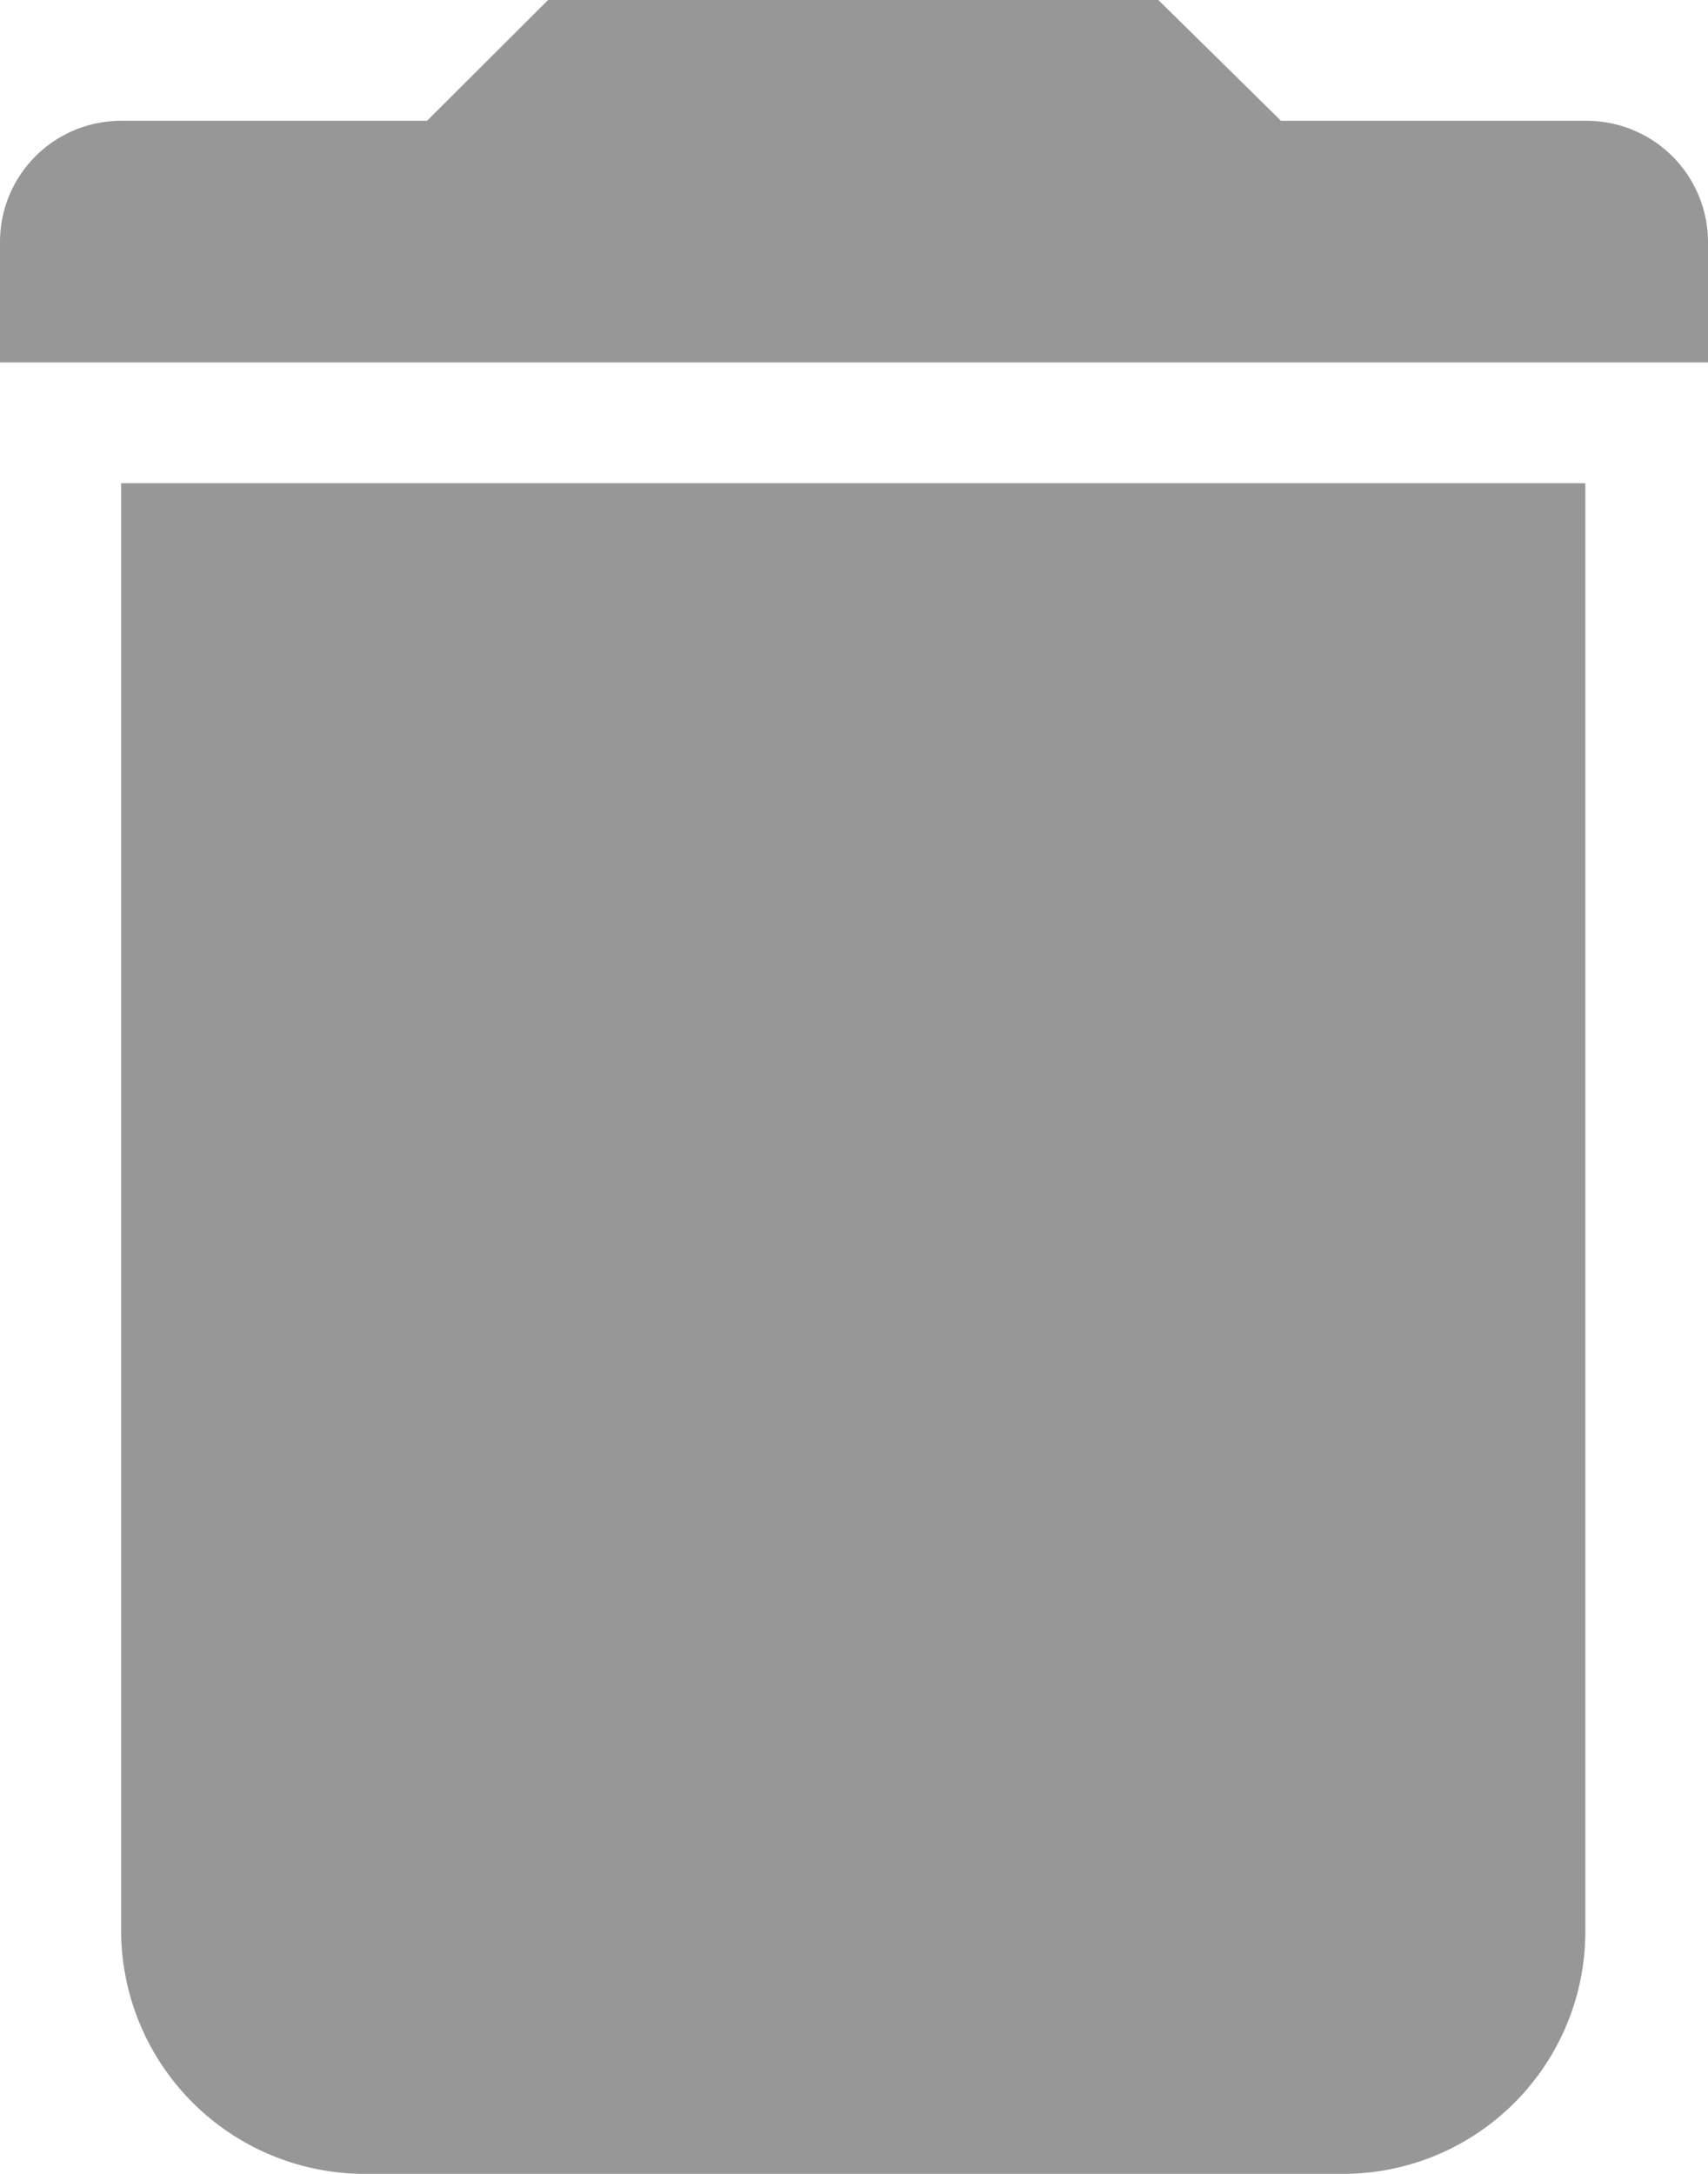 <svg xmlns="http://www.w3.org/2000/svg" width="11" height="14" viewBox="0 0 11 14">
<defs>
    <style>
      .cls-1 {
        fill: #979797;
        fill-rule: evenodd;
      }
    </style>
  </defs>
  <path id="delete" class="cls-1" d="M1263.21,148.112v9.332a1.561,1.561,0,0,1-1.57,1.556h-6.28a1.57,1.57,0,0,1-1.58-1.556v-9.332h9.43M1260.46,145l0.79,0.778h1.96a0.782,0.782,0,0,1,.79.777v0.779h-11v-0.779a0.78,0.78,0,0,1,.78-0.777h1.97l0.78-.778h3.93" transform="translate(-1253 -145)"/>
</svg>

